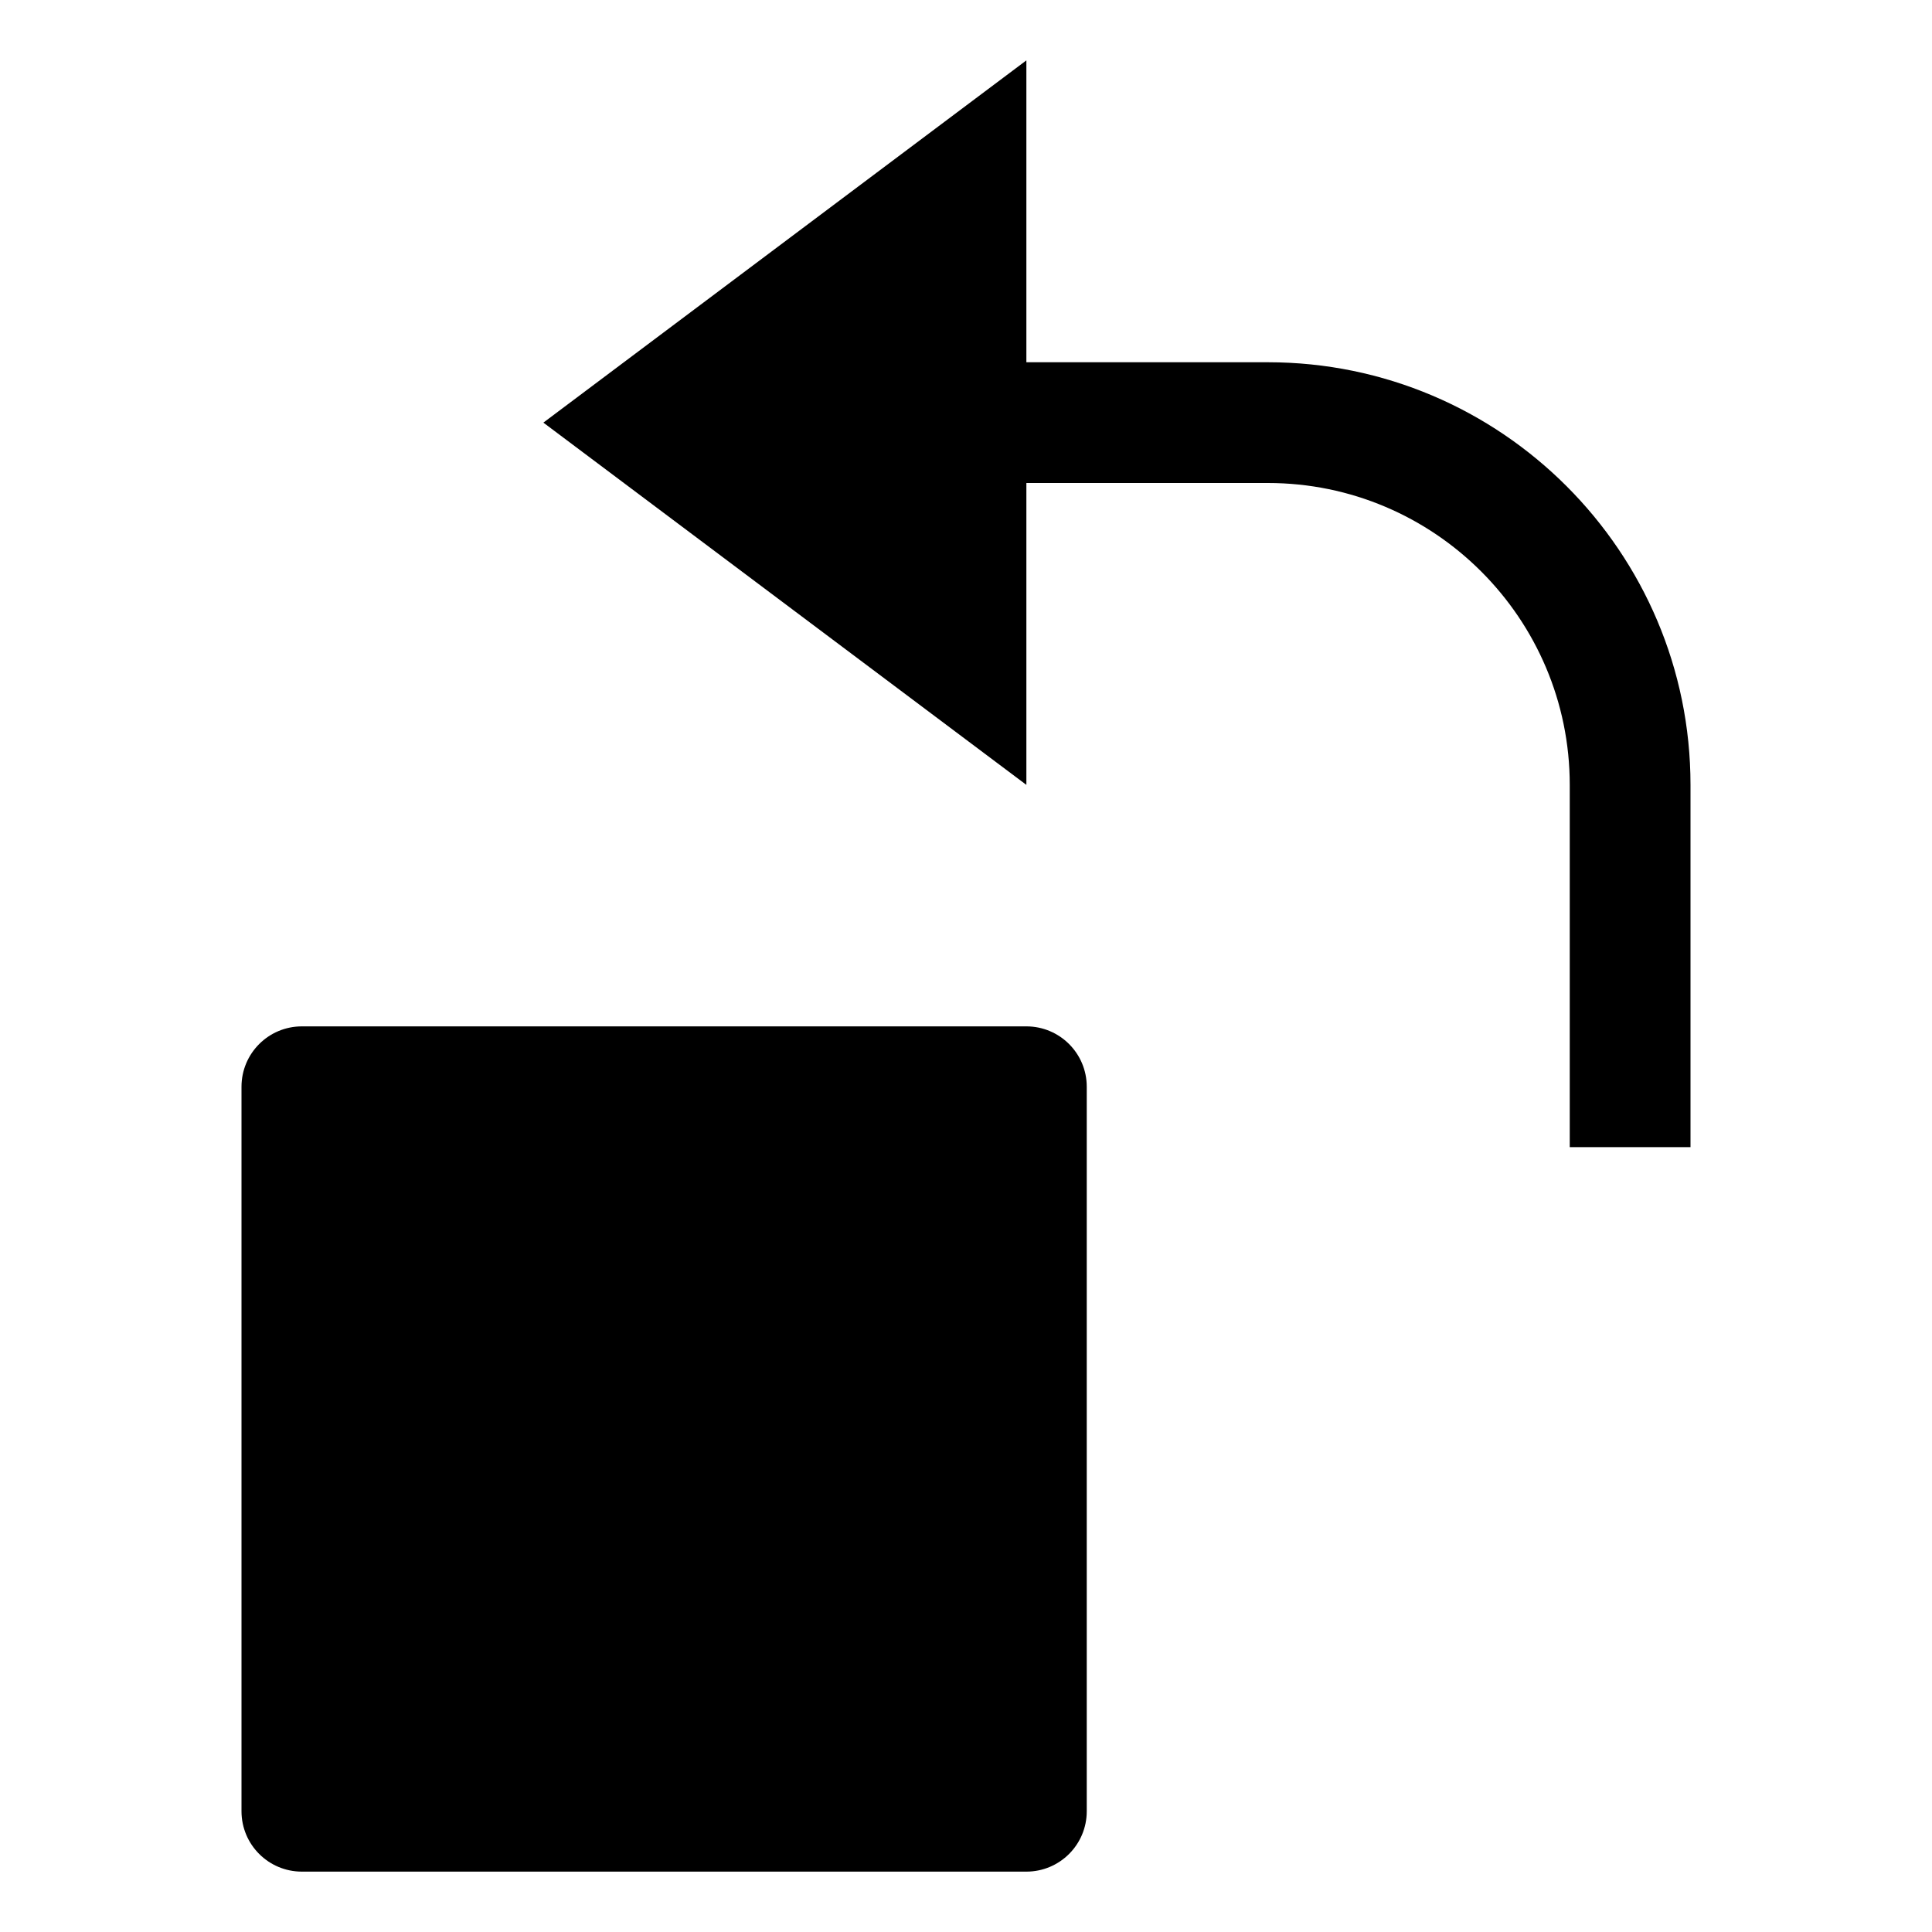 <?xml version="1.0" encoding="utf-8"?>
<!-- Generator: Adobe Illustrator 19.2.1, SVG Export Plug-In . SVG Version: 6.00 Build 0)  -->
<!DOCTYPE svg PUBLIC "-//W3C//DTD SVG 1.1//EN" "http://www.w3.org/Graphics/SVG/1.1/DTD/svg11.dtd">
<svg version="1.1" id="Layer_1" xmlns="http://www.w3.org/2000/svg" xmlns:xlink="http://www.w3.org/1999/xlink" x="0px" y="0px"
	 width="32px" height="32px" viewBox="0 0 32 32" enable-background="new 0 0 32 32" xml:space="preserve">
<path d="M4,18v12c0,0.553,0.448,1,1,1h12c0.552,0,1-0.447,1-1V18c0-0.553-0.448-1-1-1H5C4.448,17,4,17.447,4,18z"/>
<path d="M9,7l8,6V8h4c2.757,0,5,2.243,5,5v6h2v-6c0-3.859-3.14-7-7-7h-4V1L9,7z"/>
</svg>
